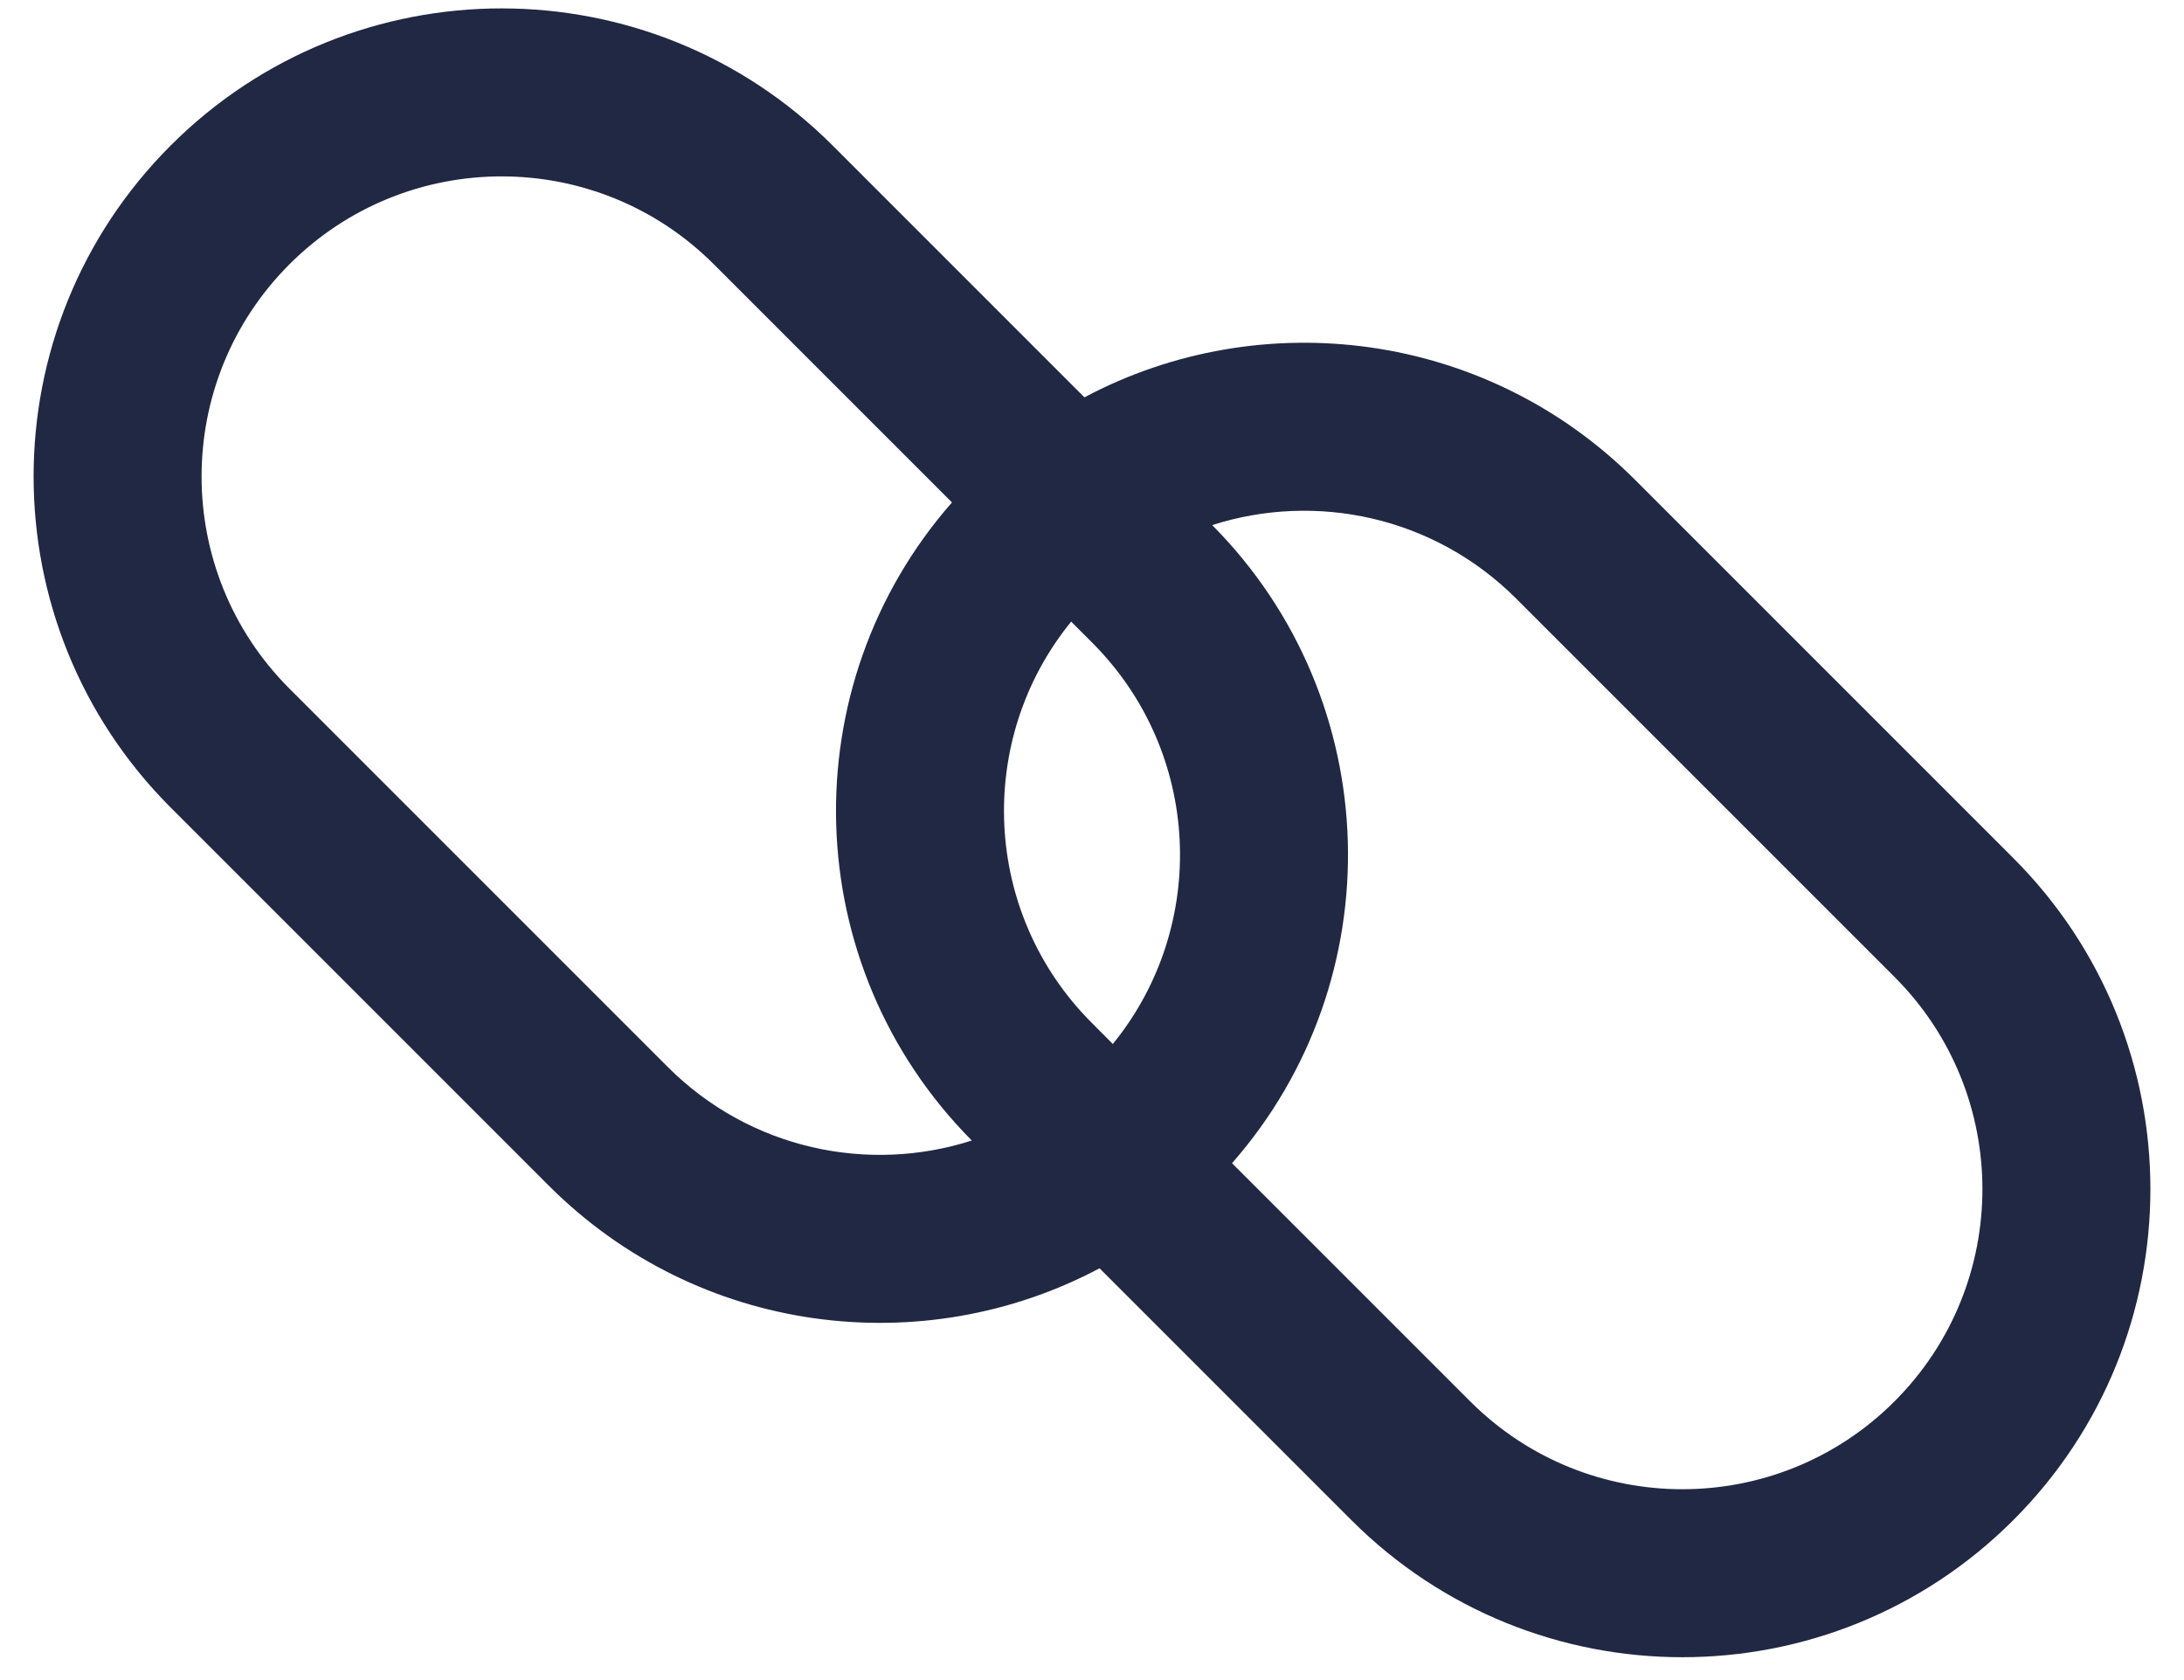 <svg viewBox="0 0 26 20" fill="none" xmlns="http://www.w3.org/2000/svg">
<path fill-rule="evenodd" clip-rule="evenodd" d="M12.752 7.4L13.001 7.649C14.309 8.957 14.391 11.025 13.248 12.428L12.999 12.178C11.691 10.871 11.609 8.803 12.752 7.4ZM12.91 4.73L9.912 1.732C7.736 -0.444 4.208 -0.444 2.032 1.732C-0.144 3.908 -0.144 7.436 2.032 9.613L6.535 14.116C8.31 15.89 10.983 16.218 13.09 15.098L16.088 18.096C18.264 20.272 21.792 20.272 23.968 18.096C26.144 15.92 26.144 12.392 23.968 10.215L19.465 5.712C17.69 3.938 15.017 3.61 12.91 4.73ZM14.431 6.251C16.505 8.341 16.583 11.664 14.667 13.847L17.502 16.682C18.897 18.077 21.159 18.077 22.554 16.682C23.949 15.287 23.949 13.025 22.554 11.63L18.051 7.127C17.071 6.147 15.665 5.855 14.431 6.251ZM11.569 13.577C9.495 11.487 9.417 8.164 11.333 5.981L8.498 3.146C7.103 1.751 4.841 1.751 3.446 3.146C2.051 4.541 2.051 6.803 3.446 8.198L7.949 12.701C8.929 13.681 10.335 13.973 11.569 13.577Z" fill="#000928" fill-opacity="0.87"/>
</svg>